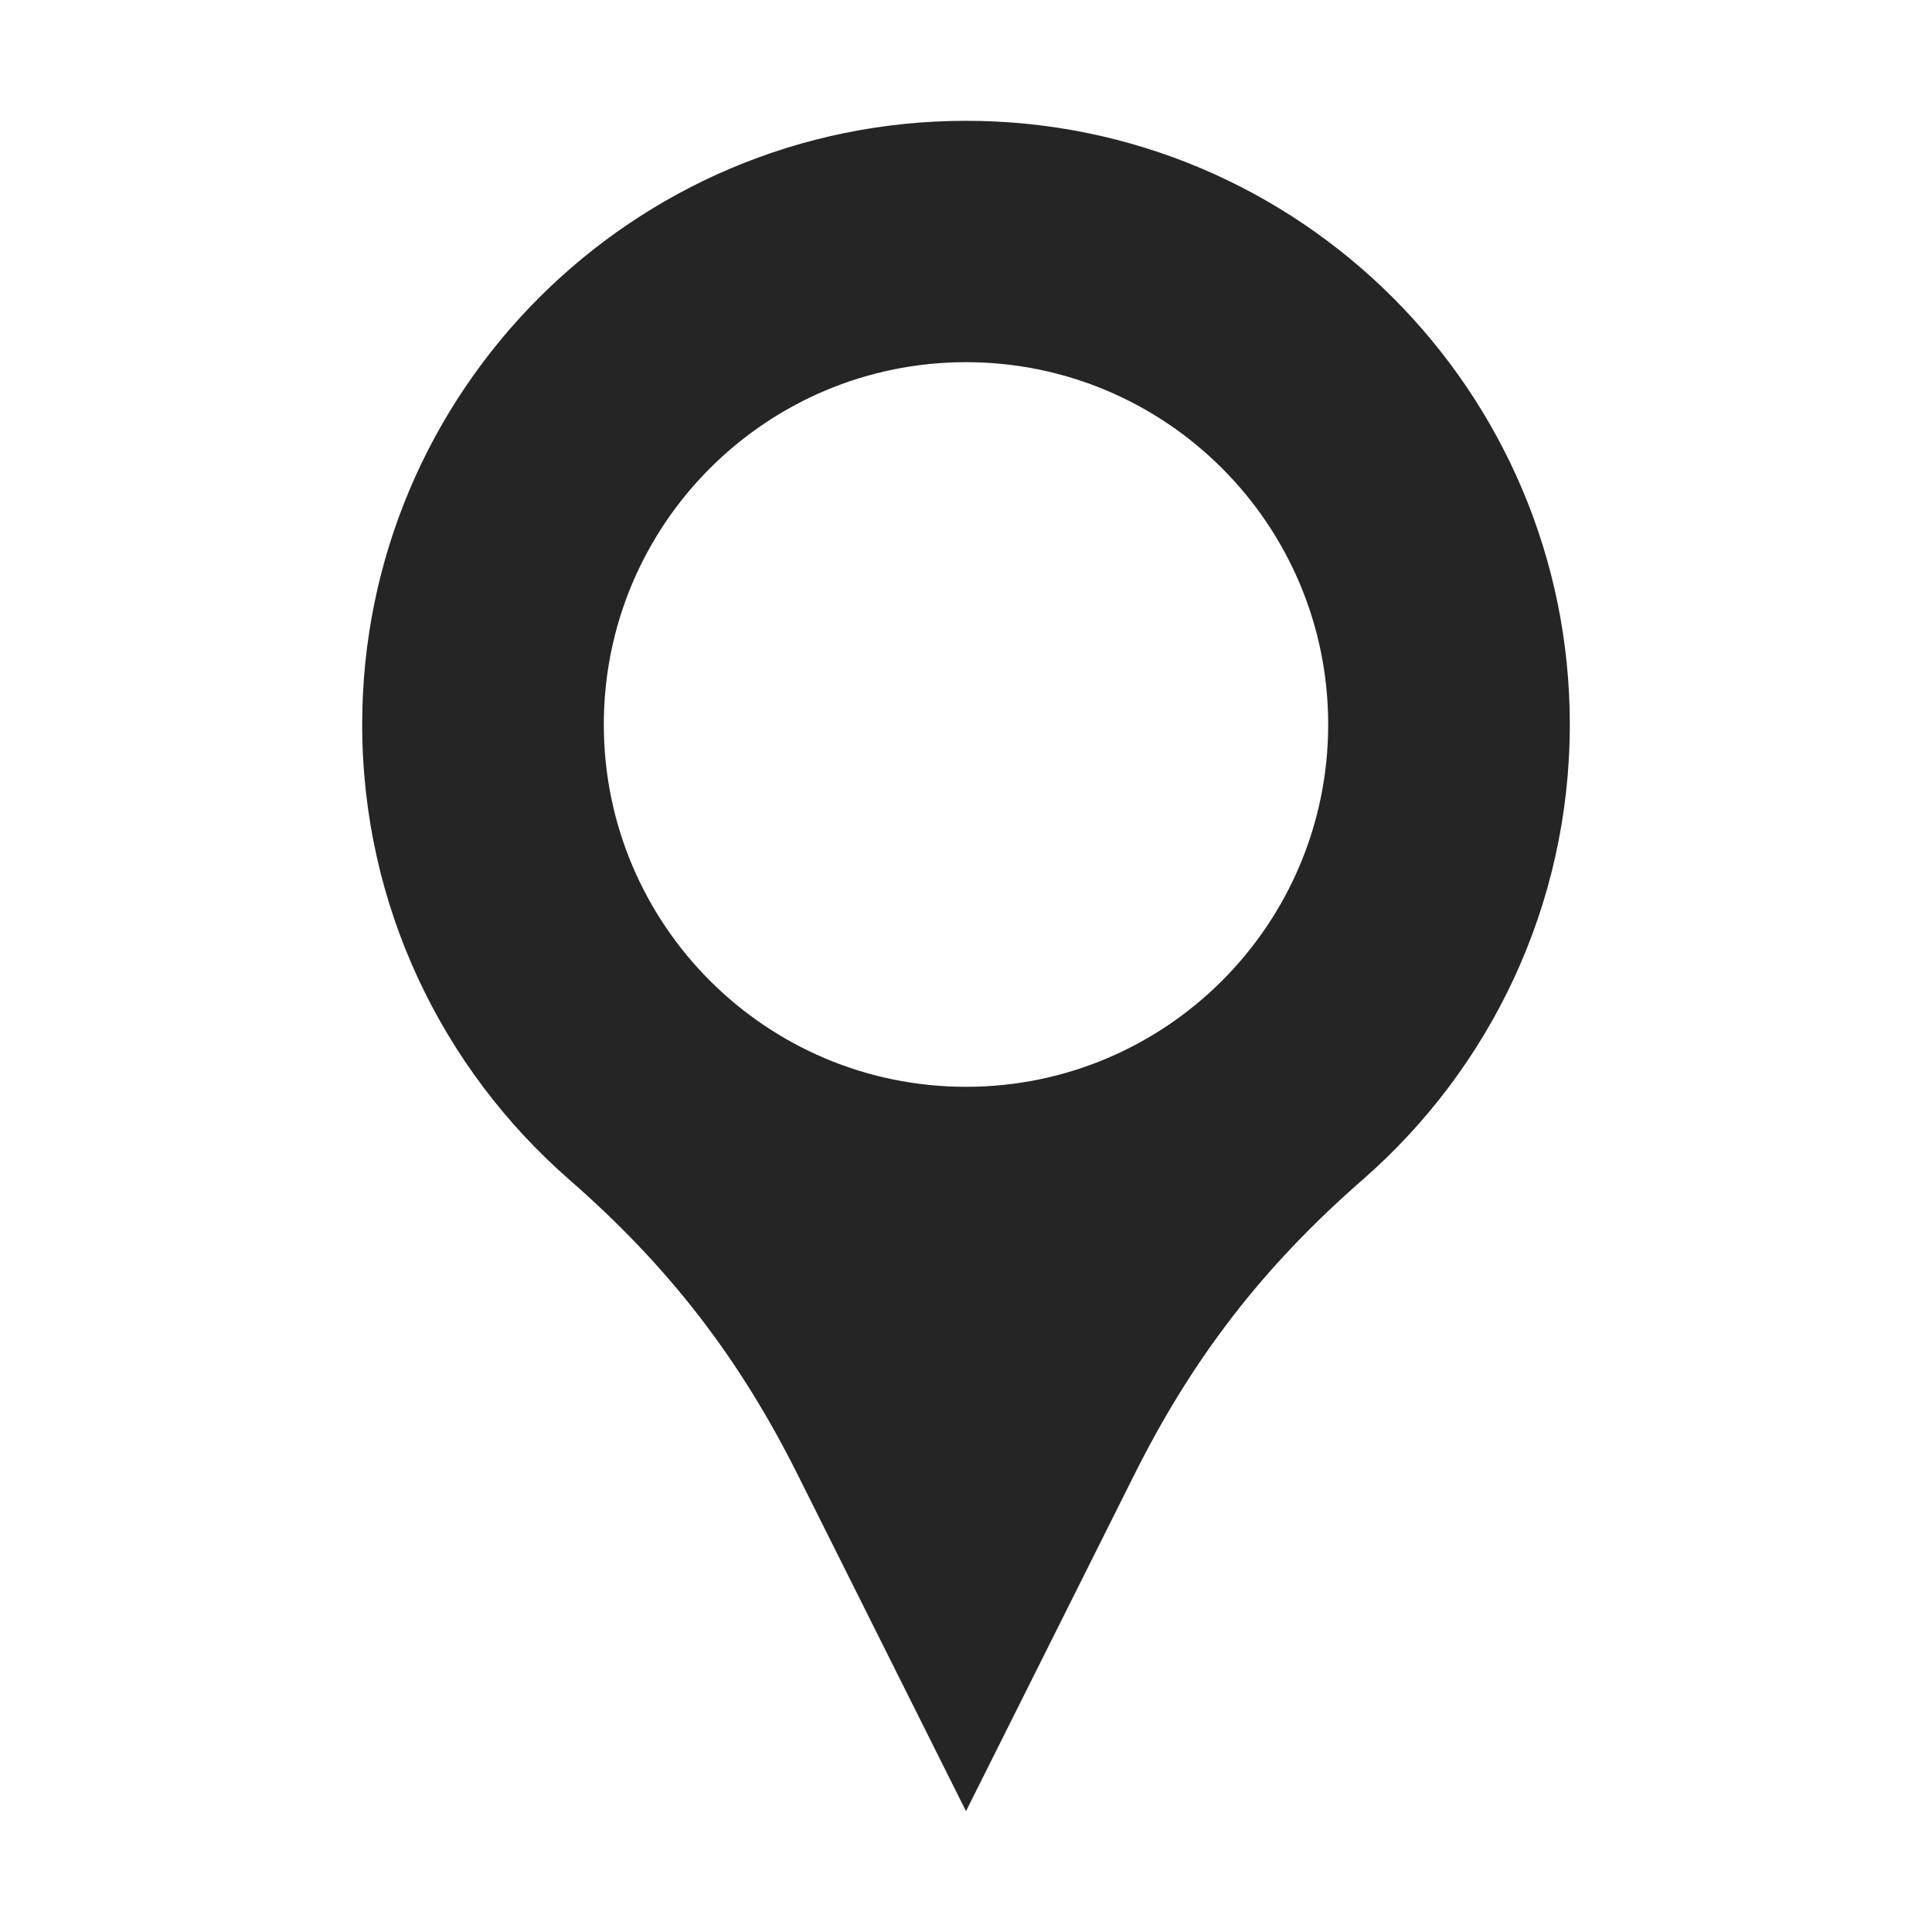 <svg width="15" height="15" viewBox="0 0 15 15" fill="none" xmlns="http://www.w3.org/2000/svg">
<path fill-rule="evenodd" clip-rule="evenodd" d="M7.5 0.938C10.088 0.938 12.188 3.037 12.188 5.625C12.188 7.034 11.565 8.298 10.581 9.158C9.809 9.832 9.262 10.538 8.804 11.455L7.5 14.062L6.196 11.455C5.738 10.538 5.191 9.832 4.419 9.158C3.435 8.298 2.812 7.034 2.812 5.625C2.812 3.037 4.912 0.938 7.5 0.938ZM7.5 2.812C9.053 2.812 10.312 4.072 10.312 5.625C10.312 7.178 9.053 8.438 7.5 8.438C5.947 8.438 4.688 7.178 4.688 5.625C4.688 4.072 5.947 2.812 7.5 2.812Z" fill="#252525"/>
</svg>
